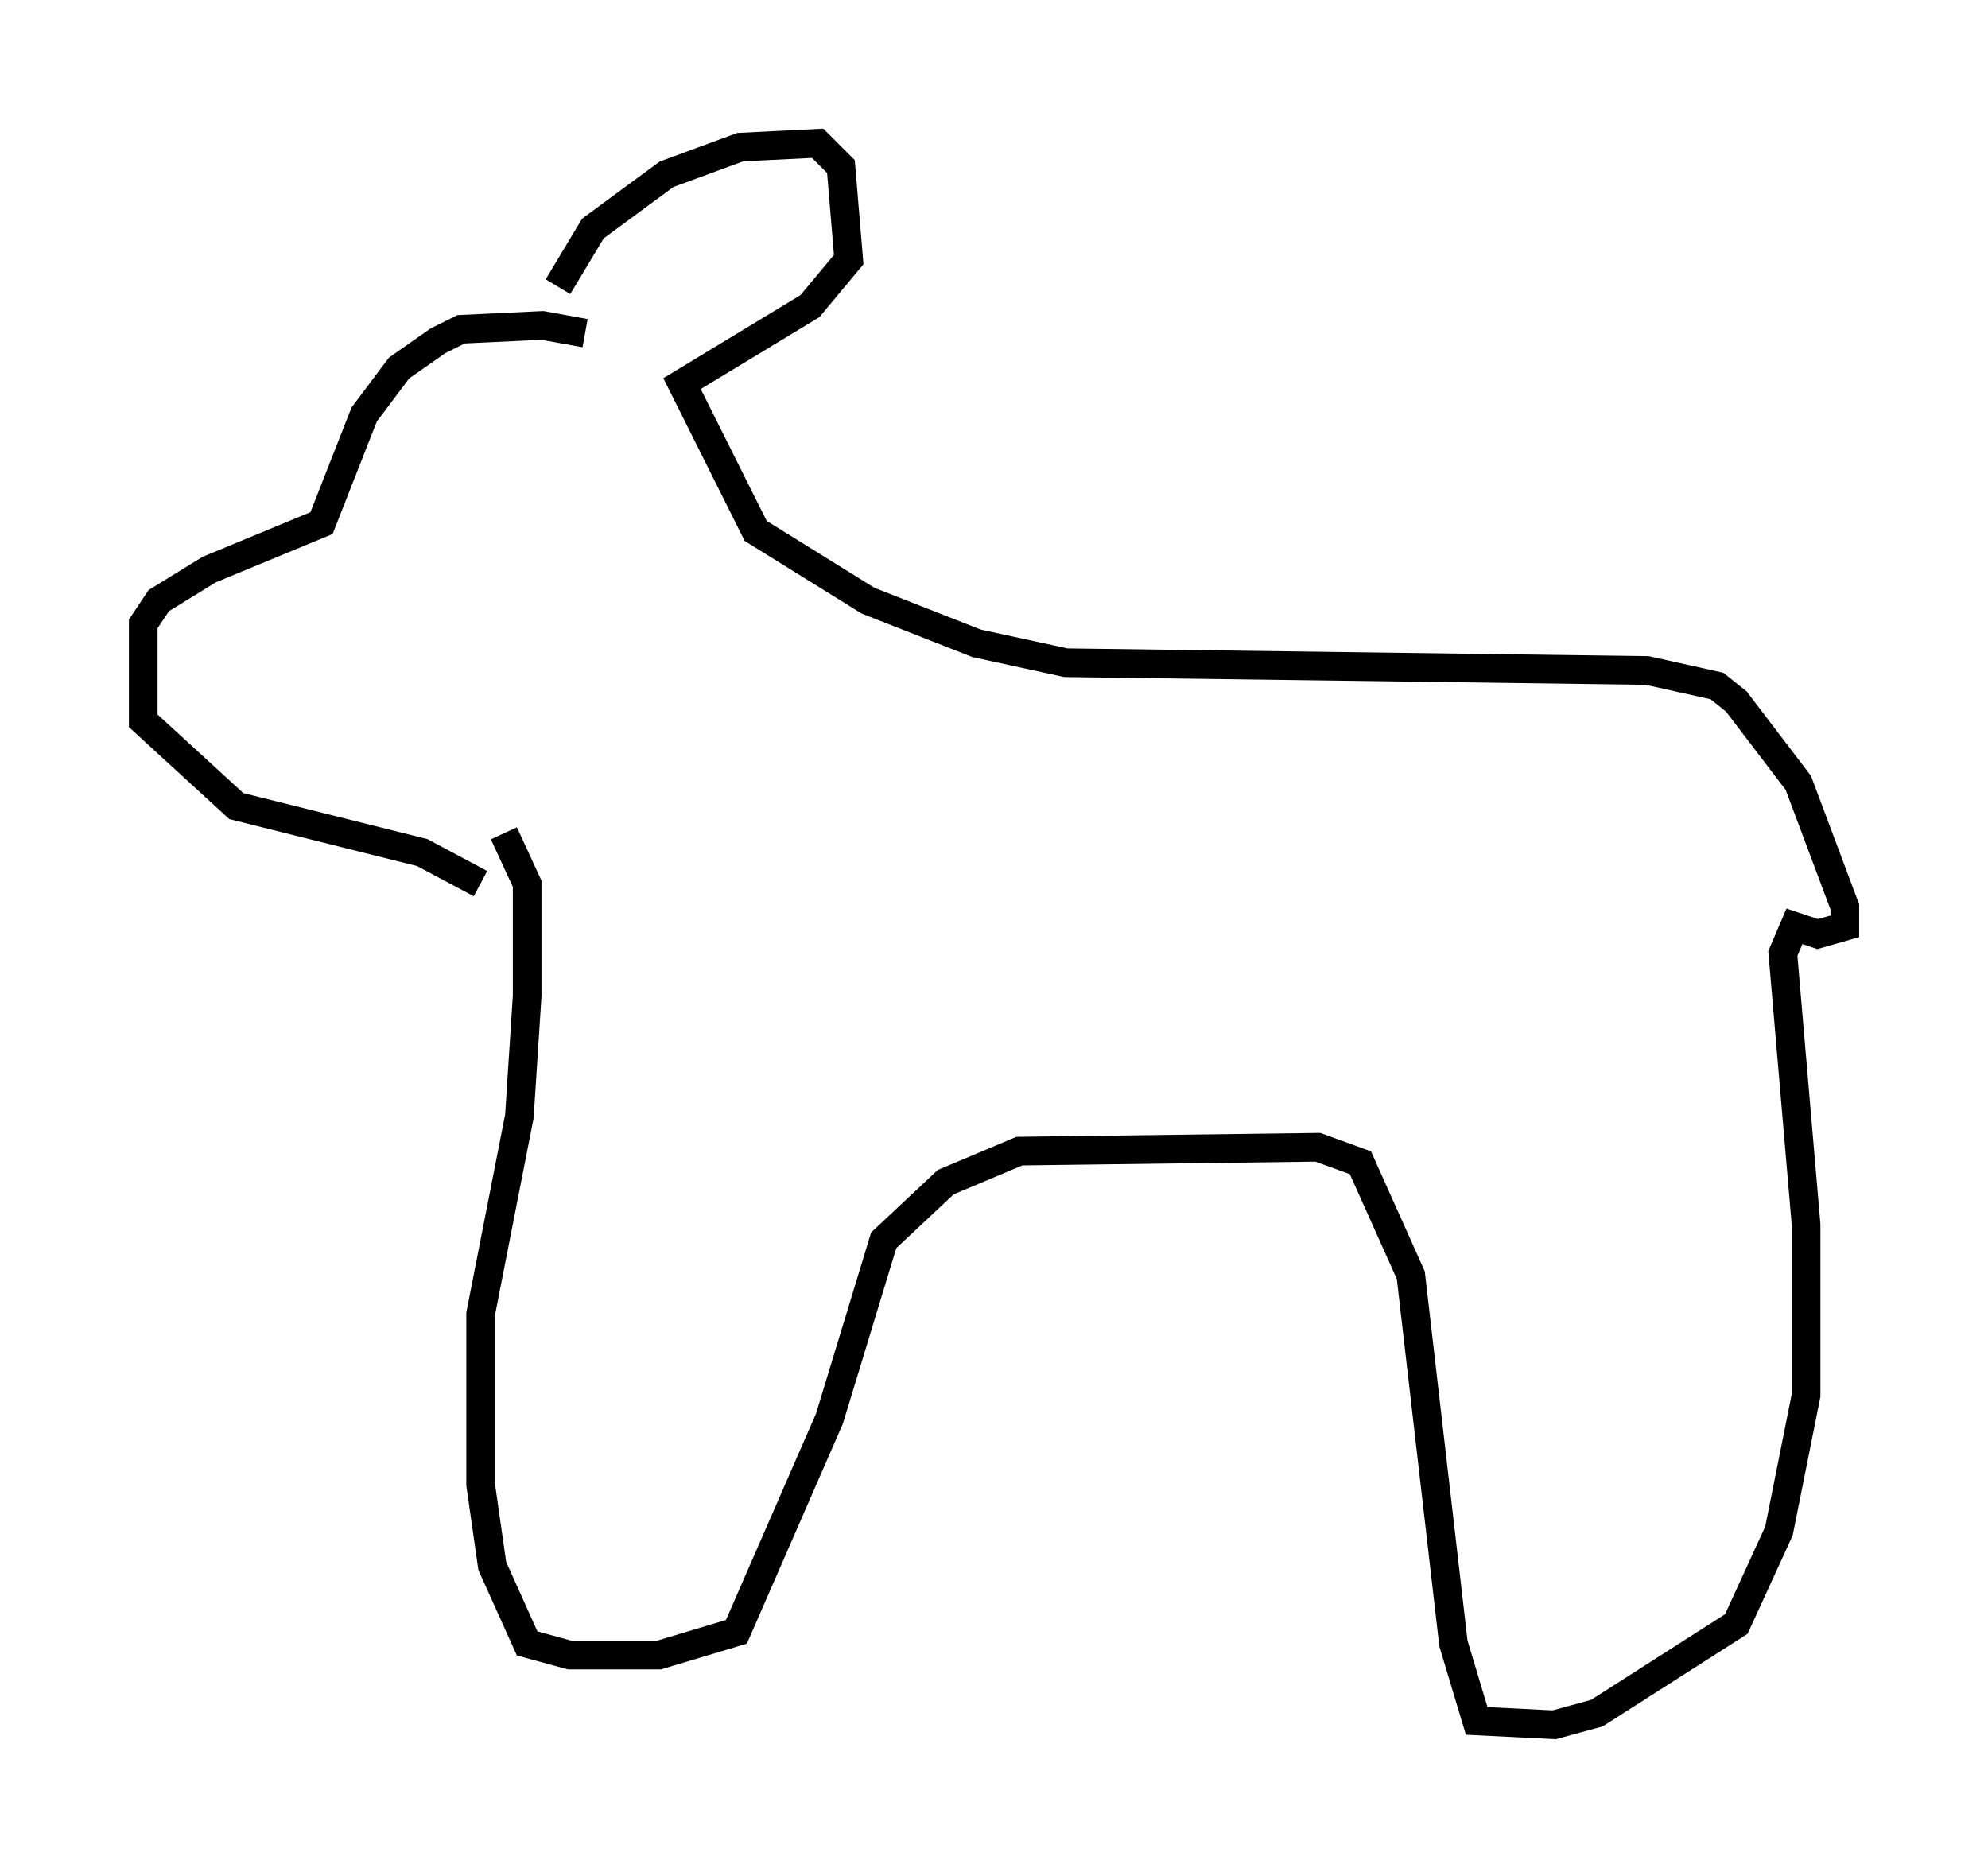 <?xml version="1.0" encoding="utf-8" ?>
<svg baseProfile="full" height="65.209" version="1.1" width="69.404" xmlns="http://www.w3.org/2000/svg" xmlns:ev="http://www.w3.org/2001/xml-events" xmlns:xlink="http://www.w3.org/1999/xlink"><defs /><rect fill="white" height="65.209" width="69.404" x="0" y="0" /><path d="M21.103, 12.578 m-0.677, -0.947 l-1.488, -0.271 -2.842, 0.135 l-0.812, 0.406 -1.353, 0.947 l-1.218, 1.624 -1.488, 3.789 l-3.924, 1.624 -1.759, 1.083 l-0.541, 0.812 0.0, 3.383 l3.248, 2.977 6.495, 1.624 l2.03, 1.083 m2.706, -20.839 l1.218, -2.03 2.571, -1.894 l2.571, -0.947 2.706, -0.135 l0.812, 0.812 0.271, 3.248 l-1.353, 1.624 -4.465, 2.706 l2.571, 5.142 3.924, 2.436 l3.789, 1.488 3.112, 0.677 l20.297, 0.271 2.436, 0.541 l0.677, 0.541 2.165, 2.842 l1.624, 4.33 0.0, 0.677 l-0.947, 0.271 -0.812, -0.271 l-0.406, 0.947 0.812, 9.472 l0.0, 5.954 -0.947, 4.736 l-1.488, 3.248 -4.871, 3.112 l-1.488, 0.406 -2.706, -0.135 l-0.812, -2.706 -1.488, -12.855 l-1.759, -3.924 -1.488, -0.541 l-10.419, 0.135 -2.571, 1.083 l-2.165, 2.03 -1.894, 6.225 l-3.248, 7.442 -2.706, 0.812 l-3.112, 0.0 -1.488, -0.406 l-1.218, -2.706 -0.406, -2.842 l0.0, -5.954 1.353, -6.901 l0.271, -4.195 0.0, -3.924 l-0.812, -1.759 " fill="none" stroke="black" stroke-width="1" /></svg>